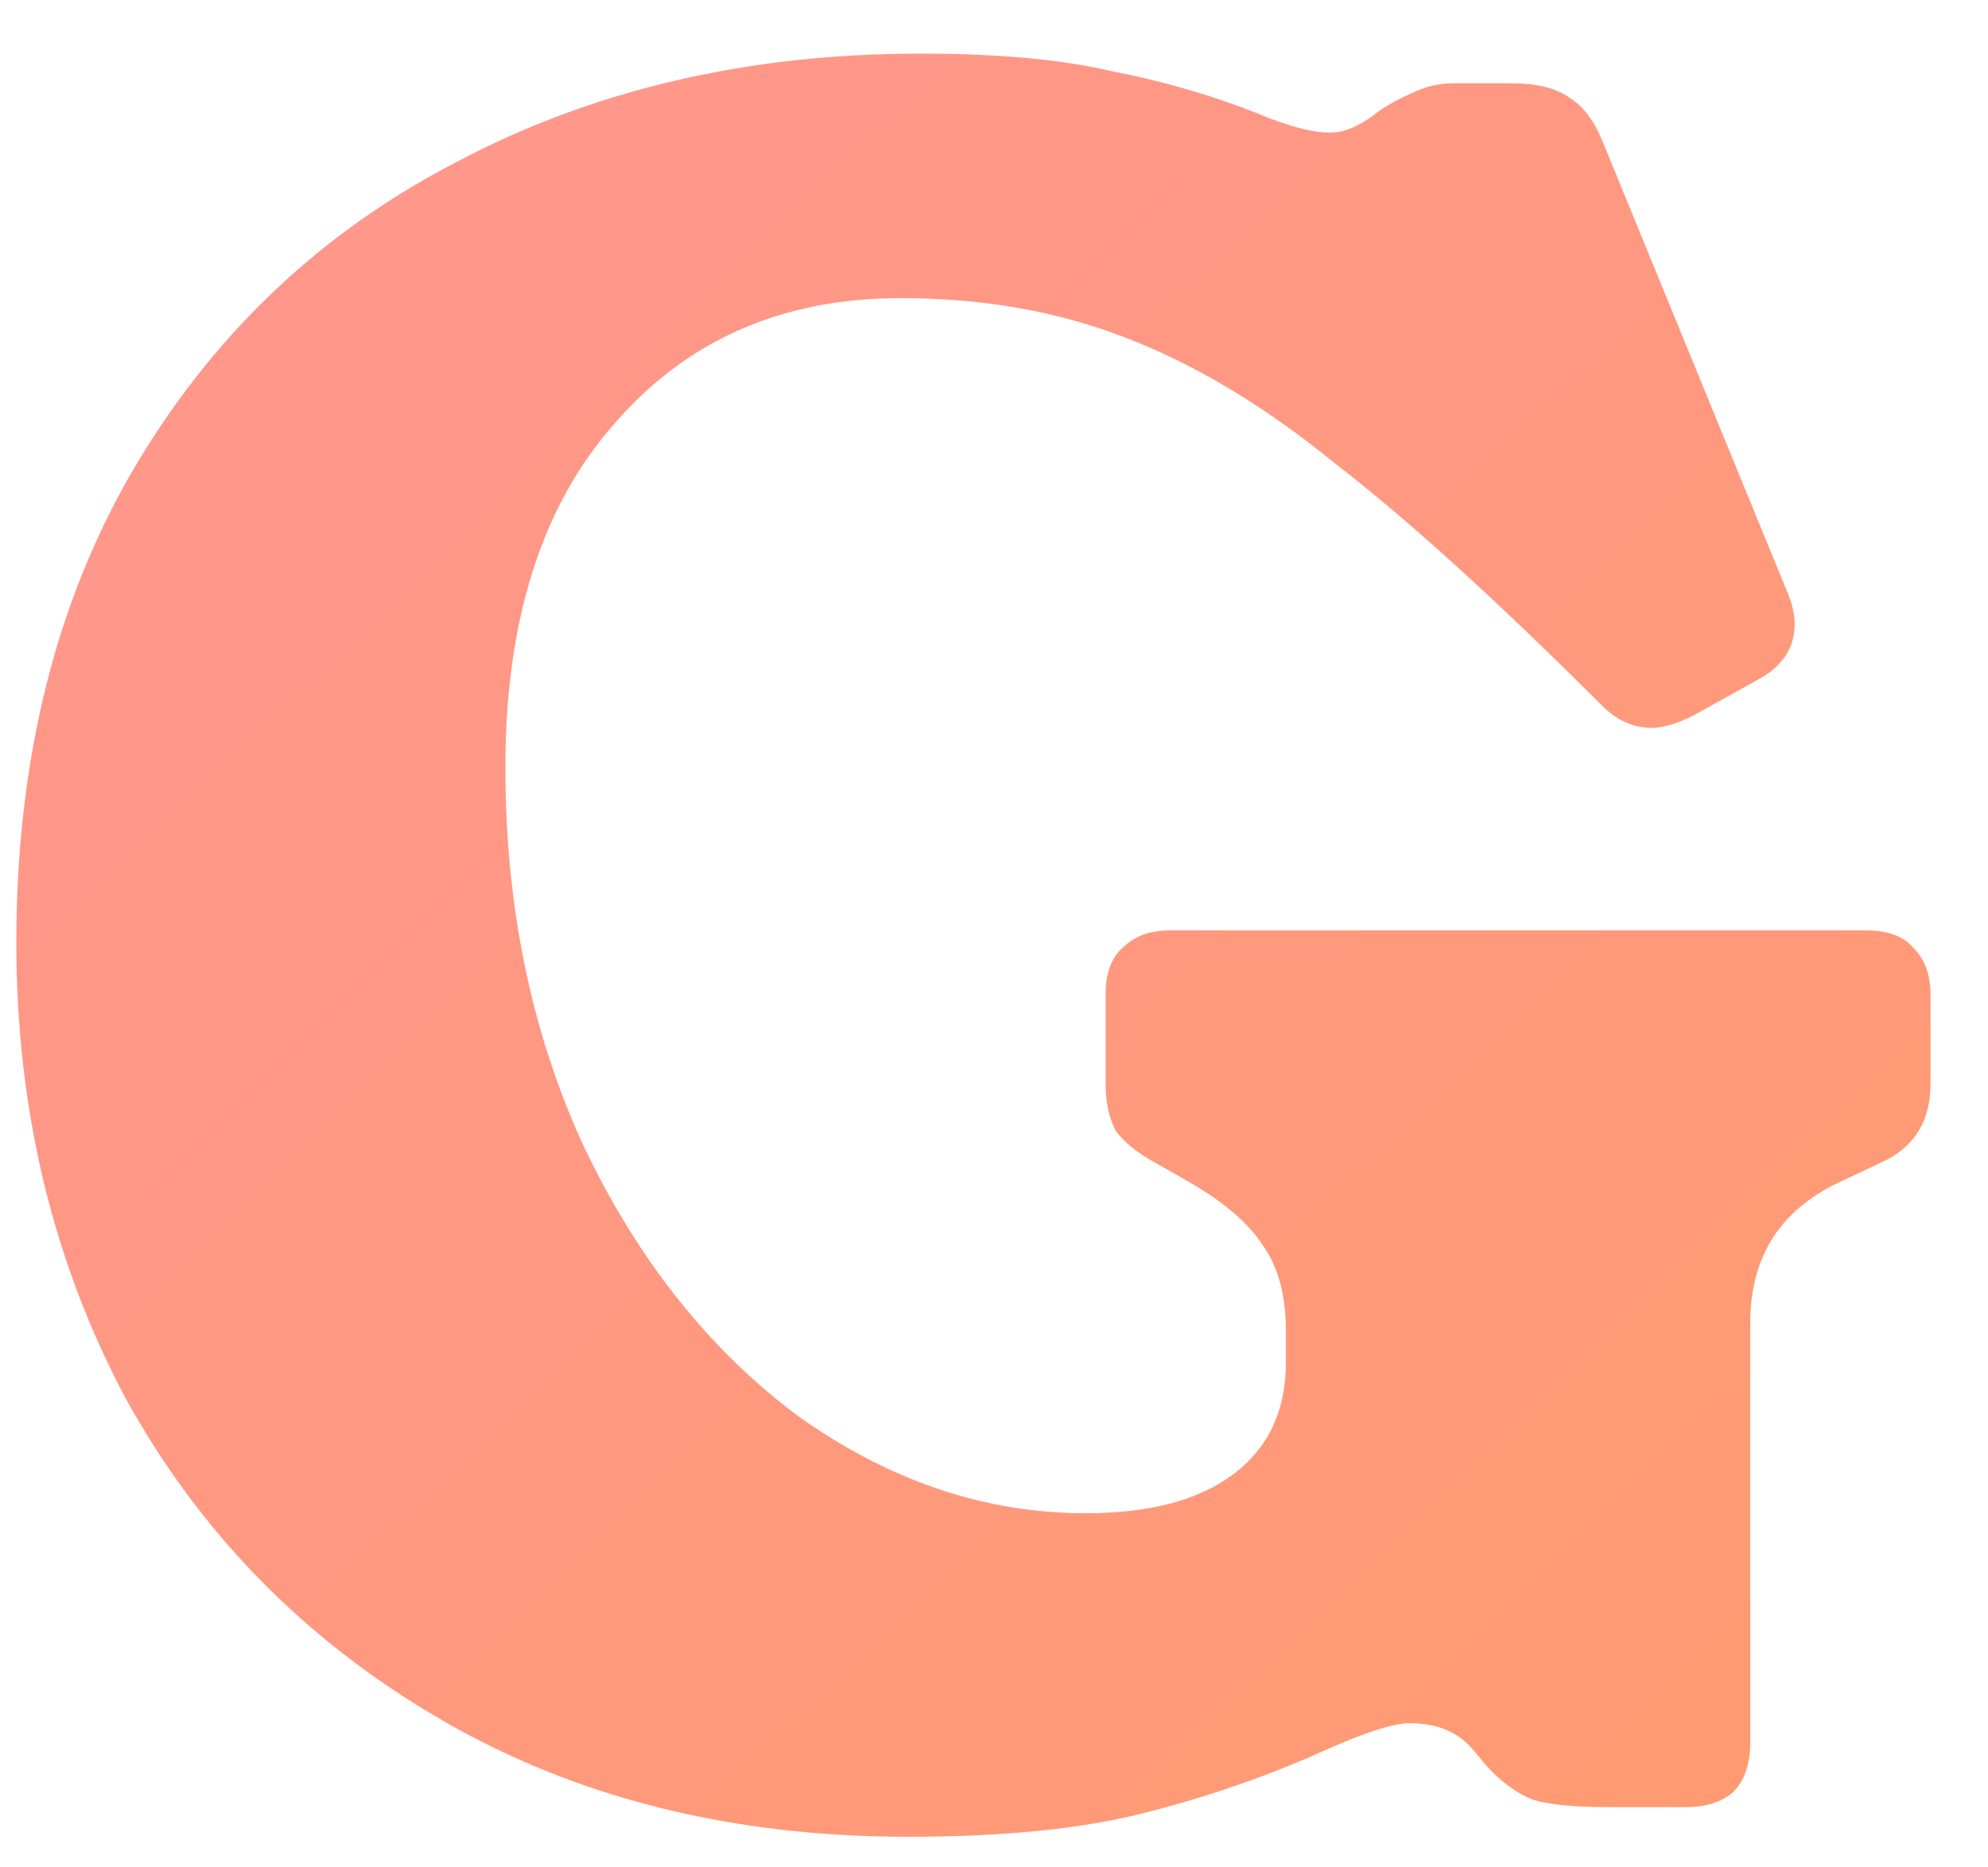 <svg width="33" height="31" viewBox="0 0 33 31" fill="none" xmlns="http://www.w3.org/2000/svg">
<path d="M15.072 30.492C12.12 30.492 9.523 29.836 7.282 28.524C5.041 27.212 3.305 25.435 2.075 23.194C0.872 20.925 0.271 18.411 0.271 15.65C0.271 12.643 0.913 10.033 2.198 7.819C3.51 5.578 5.3 3.869 7.569 2.694C9.838 1.491 12.407 0.89 15.277 0.89C16.562 0.89 17.614 0.986 18.434 1.177C19.281 1.341 20.088 1.573 20.853 1.874C21.372 2.093 21.782 2.202 22.083 2.202C22.329 2.202 22.602 2.079 22.903 1.833C23.067 1.724 23.245 1.628 23.436 1.546C23.655 1.437 23.887 1.382 24.133 1.382H25.076C25.513 1.382 25.841 1.464 26.06 1.628C26.279 1.765 26.456 1.997 26.593 2.325L29.668 9.828C29.75 10.019 29.791 10.197 29.791 10.361C29.791 10.744 29.6 11.044 29.217 11.263L28.11 11.878C27.837 12.015 27.604 12.083 27.413 12.083C27.112 12.083 26.839 11.96 26.593 11.714C24.844 9.965 23.368 8.625 22.165 7.696C20.99 6.739 19.828 6.042 18.68 5.605C17.559 5.168 16.316 4.949 14.949 4.949C12.981 4.949 11.396 5.646 10.193 7.04C8.99 8.407 8.389 10.306 8.389 12.739C8.389 15.062 8.826 17.167 9.701 19.053C10.603 20.939 11.792 22.429 13.268 23.522C14.771 24.588 16.357 25.121 18.024 25.121C19.09 25.121 19.91 24.902 20.484 24.465C21.058 24.028 21.345 23.413 21.345 22.62V22.087C21.345 21.513 21.222 21.048 20.976 20.693C20.73 20.31 20.32 19.955 19.746 19.627L19.172 19.299C18.871 19.135 18.653 18.957 18.516 18.766C18.407 18.547 18.352 18.288 18.352 17.987V16.511C18.352 16.156 18.448 15.896 18.639 15.732C18.83 15.541 19.09 15.445 19.418 15.445H30.98C31.335 15.445 31.595 15.541 31.759 15.732C31.95 15.923 32.046 16.183 32.046 16.511V17.987C32.046 18.616 31.773 19.053 31.226 19.299L30.529 19.627C29.545 20.092 29.053 20.871 29.053 21.964V28.934C29.053 29.289 28.957 29.563 28.766 29.754C28.575 29.918 28.315 30 27.987 30H26.716C26.142 30 25.718 29.959 25.445 29.877C25.172 29.768 24.912 29.576 24.666 29.303L24.461 29.057C24.215 28.756 23.86 28.606 23.395 28.606C23.149 28.606 22.712 28.743 22.083 29.016C21.126 29.453 20.115 29.809 19.049 30.082C18.01 30.355 16.685 30.492 15.072 30.492Z" fill="url(#paint0_linear_49_289)"/>
<defs>
<linearGradient id="paint0_linear_49_289" x1="-4.778" y1="-5.214" x2="33.824" y2="34.484" gradientUnits="userSpaceOnUse">
<stop stop-color="#FF9595"/>
<stop offset="1" stop-color="#FF9B6D"/>
</linearGradient>
</defs>
</svg>
